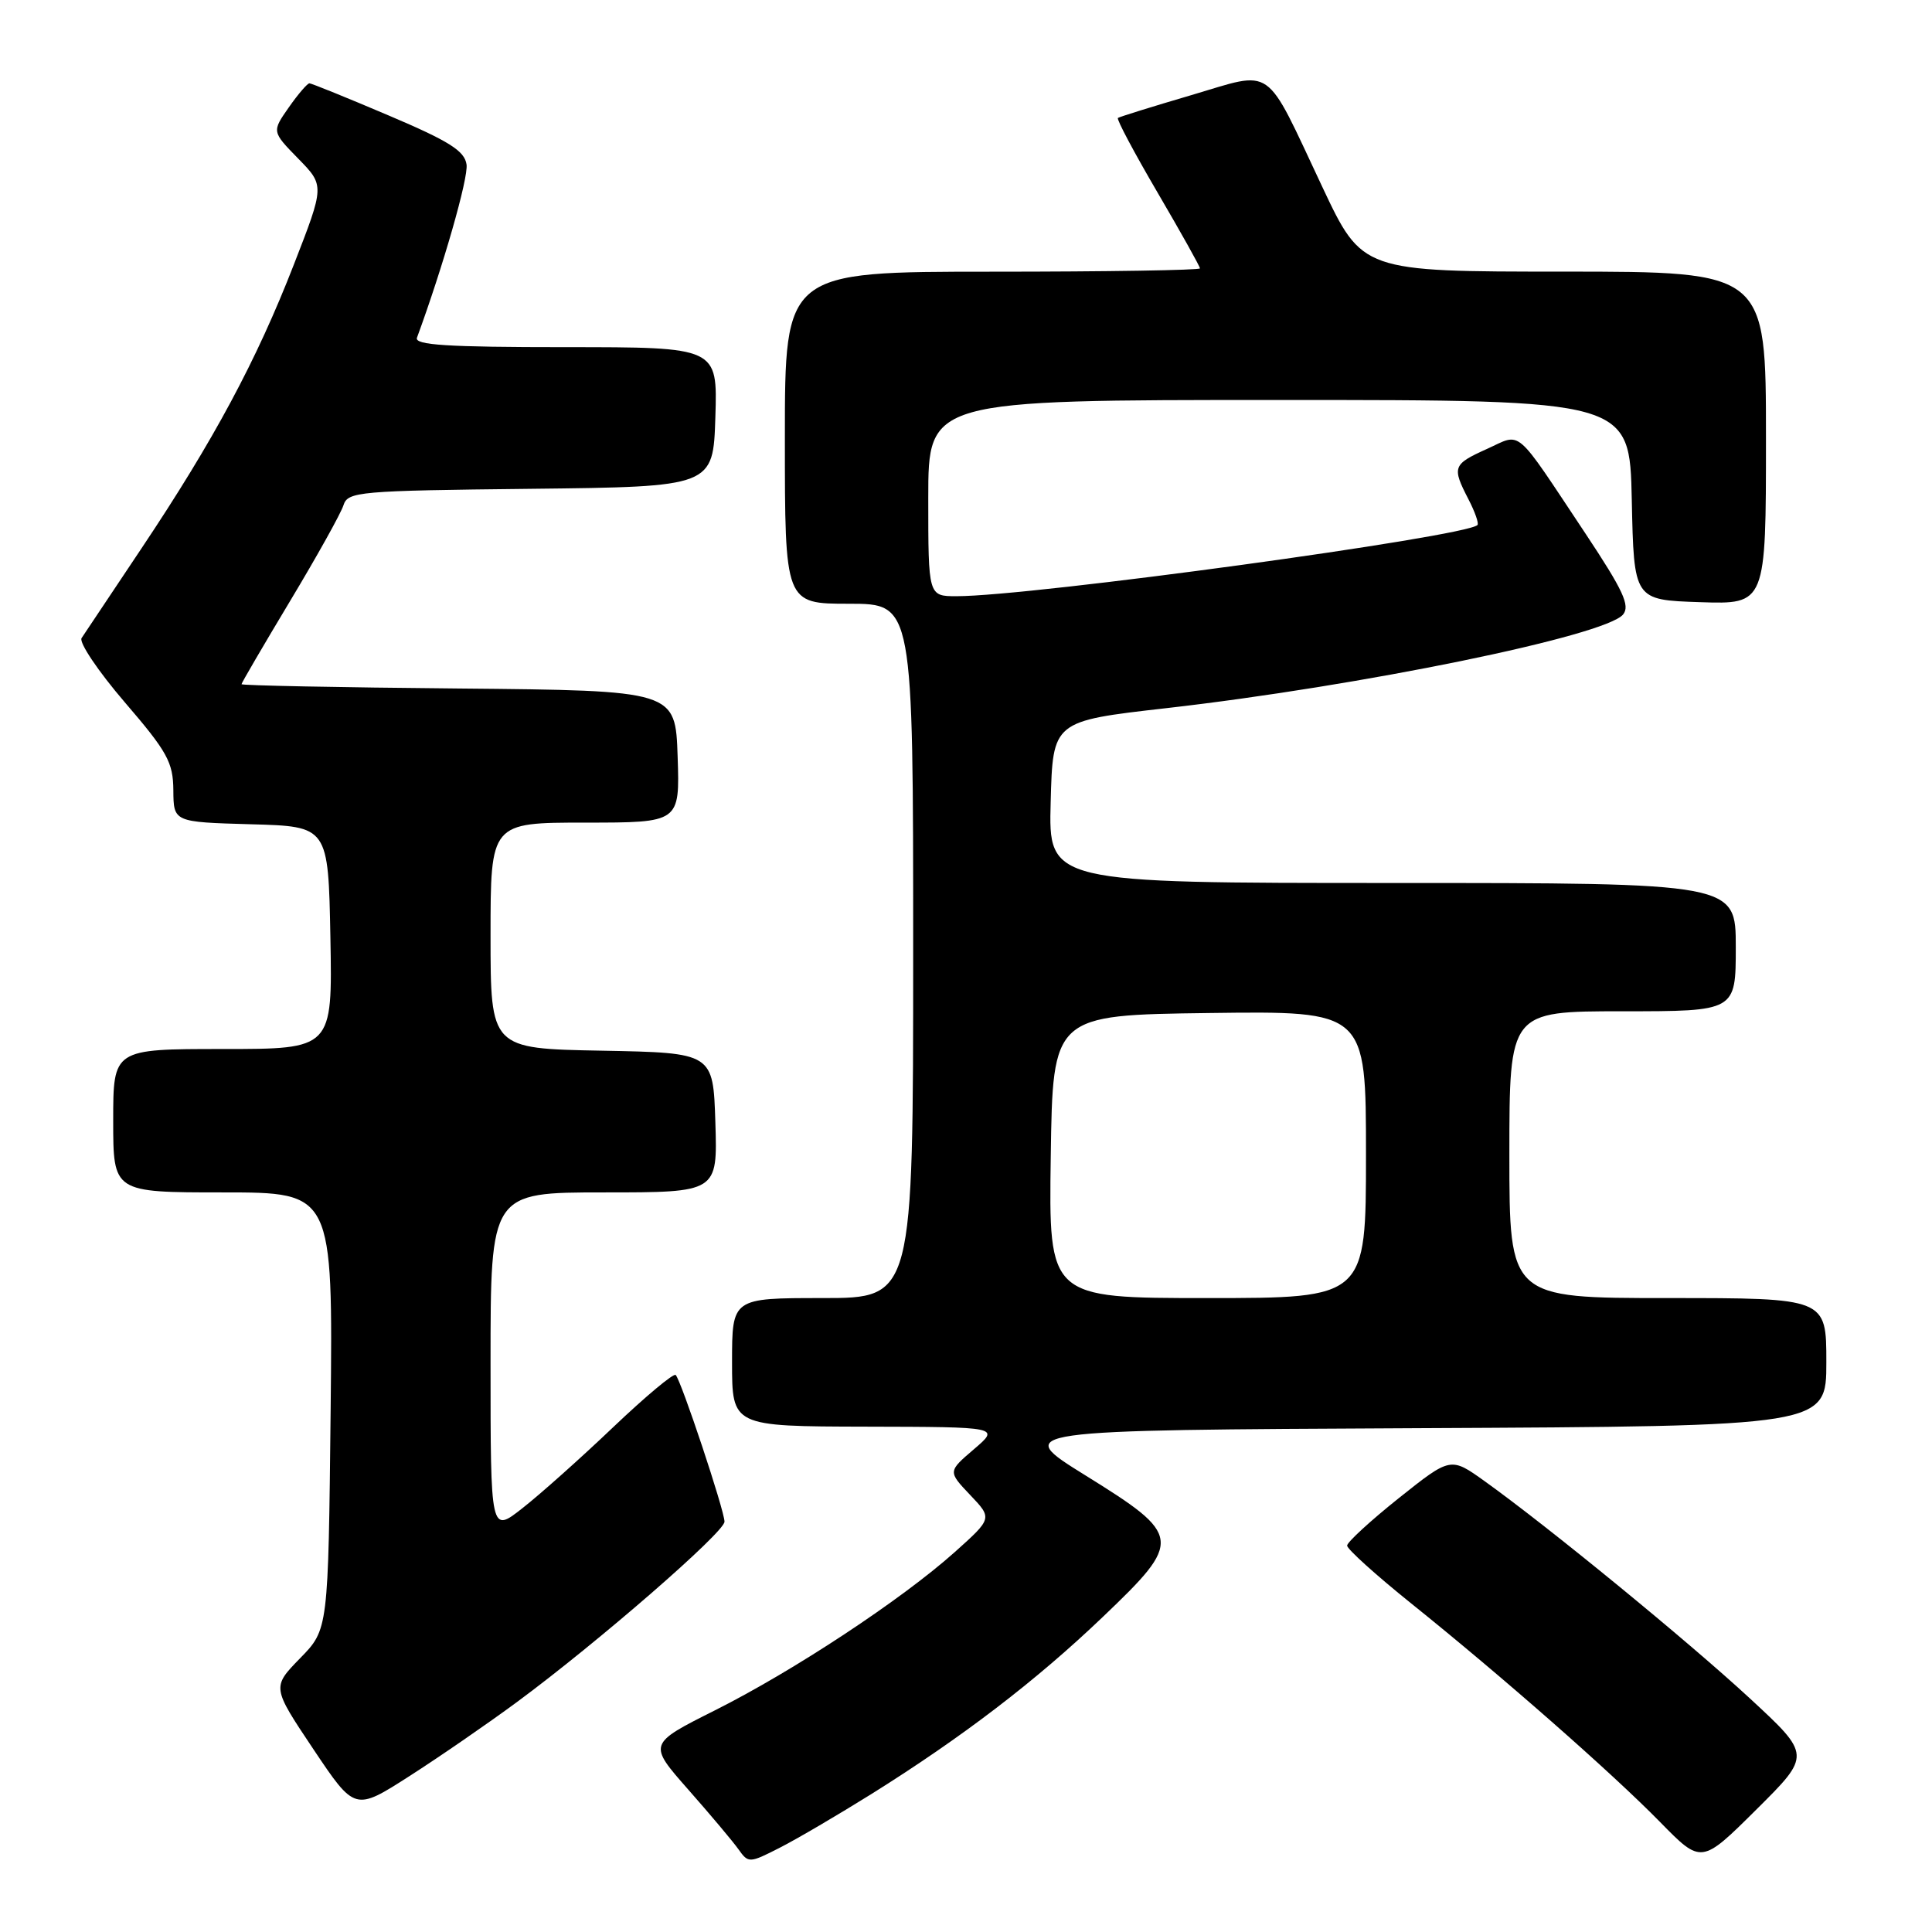 <?xml version="1.0" encoding="UTF-8" standalone="no"?>
<!DOCTYPE svg PUBLIC "-//W3C//DTD SVG 1.1//EN" "http://www.w3.org/Graphics/SVG/1.1/DTD/svg11.dtd" >
<svg xmlns="http://www.w3.org/2000/svg" xmlns:xlink="http://www.w3.org/1999/xlink" version="1.1" viewBox="0 0 256 256">
 <g >
 <path fill="currentColor"
d=" M 115.48 237.71 C 127.54 230.16 137.28 222.71 146.13 214.25 C 156.75 204.11 156.67 203.47 143.83 195.50 C 134.17 189.50 134.17 189.50 188.08 189.24 C 242.00 188.98 242.00 188.98 242.00 180.49 C 242.00 172.00 242.00 172.00 221.00 172.00 C 200.00 172.00 200.00 172.00 200.00 153.00 C 200.00 134.00 200.00 134.00 215.00 134.00 C 230.00 134.00 230.00 134.00 230.00 125.50 C 230.00 117.00 230.00 117.00 184.47 117.00 C 138.93 117.00 138.93 117.00 139.22 106.28 C 139.50 95.55 139.50 95.55 154.50 93.84 C 180.34 90.90 212.71 84.26 215.06 81.43 C 216.03 80.26 215.08 78.23 210.11 70.74 C 200.50 56.30 201.73 57.37 197.02 59.49 C 192.50 61.53 192.37 61.88 194.57 66.14 C 195.44 67.82 195.98 69.36 195.77 69.57 C 194.20 71.13 136.66 79.00 126.75 79.00 C 123.00 79.00 123.00 79.00 123.00 66.00 C 123.00 53.00 123.00 53.00 169.47 53.00 C 215.94 53.00 215.94 53.00 216.22 66.25 C 216.50 79.50 216.50 79.50 225.25 79.79 C 234.00 80.08 234.00 80.08 234.00 58.04 C 234.00 36.00 234.00 36.00 207.25 35.99 C 180.50 35.99 180.50 35.99 175.20 24.74 C 167.45 8.30 168.94 9.34 157.84 12.61 C 152.70 14.12 148.33 15.48 148.13 15.63 C 147.92 15.78 150.29 20.23 153.38 25.51 C 156.47 30.79 159.00 35.31 159.00 35.56 C 159.00 35.80 146.62 36.00 131.50 36.00 C 104.00 36.00 104.00 36.00 104.00 58.00 C 104.00 80.00 104.00 80.00 112.50 80.00 C 121.00 80.00 121.00 80.00 121.00 126.00 C 121.00 172.00 121.00 172.00 109.00 172.00 C 97.00 172.00 97.00 172.00 97.00 180.50 C 97.00 189.00 97.00 189.00 114.75 189.04 C 132.50 189.08 132.50 189.08 129.05 192.03 C 125.60 194.98 125.60 194.98 128.55 198.09 C 131.50 201.19 131.50 201.19 126.50 205.67 C 119.46 211.96 105.17 221.39 94.73 226.63 C 85.87 231.08 85.87 231.08 91.19 237.12 C 94.11 240.43 97.11 244.00 97.85 245.04 C 99.17 246.90 99.29 246.89 103.33 244.83 C 105.61 243.67 111.07 240.46 115.48 237.71 Z  M 231.85 225.03 C 223.66 217.46 205.14 202.29 196.73 196.27 C 192.22 193.04 192.22 193.04 185.36 198.50 C 181.59 201.51 178.50 204.35 178.50 204.80 C 178.50 205.26 182.32 208.71 187.00 212.47 C 199.09 222.18 213.59 234.92 219.97 241.43 C 225.44 247.01 225.44 247.01 232.72 239.78 C 239.99 232.56 239.99 232.56 231.85 225.03 Z  M 68.50 225.53 C 79.25 217.59 96.00 203.03 96.00 201.63 C 96.00 200.17 90.26 182.92 89.53 182.19 C 89.26 181.92 85.54 185.03 81.26 189.10 C 76.99 193.17 71.58 198.00 69.24 199.83 C 65.00 203.17 65.00 203.17 65.00 180.58 C 65.00 158.00 65.00 158.00 80.04 158.00 C 95.08 158.00 95.08 158.00 94.79 148.75 C 94.50 139.50 94.50 139.50 79.75 139.22 C 65.00 138.95 65.00 138.95 65.00 123.97 C 65.00 109.00 65.00 109.00 77.54 109.00 C 90.08 109.00 90.08 109.00 89.79 100.25 C 89.50 91.50 89.50 91.50 60.75 91.23 C 44.94 91.09 32.00 90.83 32.00 90.66 C 32.00 90.50 34.90 85.53 38.45 79.62 C 42.00 73.71 45.18 68.01 45.51 66.95 C 46.09 65.14 47.47 65.02 70.31 64.77 C 94.50 64.50 94.50 64.50 94.79 55.25 C 95.08 46.00 95.08 46.00 74.93 46.00 C 59.24 46.00 54.89 45.72 55.25 44.75 C 58.69 35.39 62.08 23.58 61.82 21.80 C 61.56 19.99 59.53 18.71 51.50 15.30 C 46.00 12.96 41.27 11.04 41.00 11.04 C 40.73 11.04 39.49 12.48 38.26 14.24 C 36.02 17.44 36.02 17.44 39.52 21.02 C 43.01 24.59 43.01 24.59 38.94 35.05 C 33.99 47.78 28.31 58.36 18.75 72.66 C 14.76 78.62 11.19 83.97 10.81 84.55 C 10.44 85.12 13.01 88.95 16.53 93.05 C 22.18 99.62 22.94 101.00 22.97 104.72 C 23.00 108.93 23.00 108.93 33.25 109.22 C 43.50 109.50 43.50 109.50 43.78 124.25 C 44.05 139.00 44.05 139.00 29.53 139.00 C 15.00 139.00 15.00 139.00 15.00 148.50 C 15.00 158.00 15.00 158.00 29.56 158.00 C 44.11 158.00 44.11 158.00 43.81 186.95 C 43.50 215.91 43.50 215.91 39.76 219.73 C 36.03 223.56 36.03 223.56 41.52 231.77 C 47.02 239.98 47.02 239.98 54.26 235.34 C 58.24 232.79 64.65 228.37 68.50 225.53 Z  M 139.23 153.25 C 139.50 134.50 139.50 134.50 160.25 134.23 C 181.00 133.96 181.00 133.96 181.00 152.98 C 181.00 172.00 181.00 172.00 159.98 172.00 C 138.96 172.00 138.96 172.00 139.23 153.25 Z "/>
</g>
</svg>